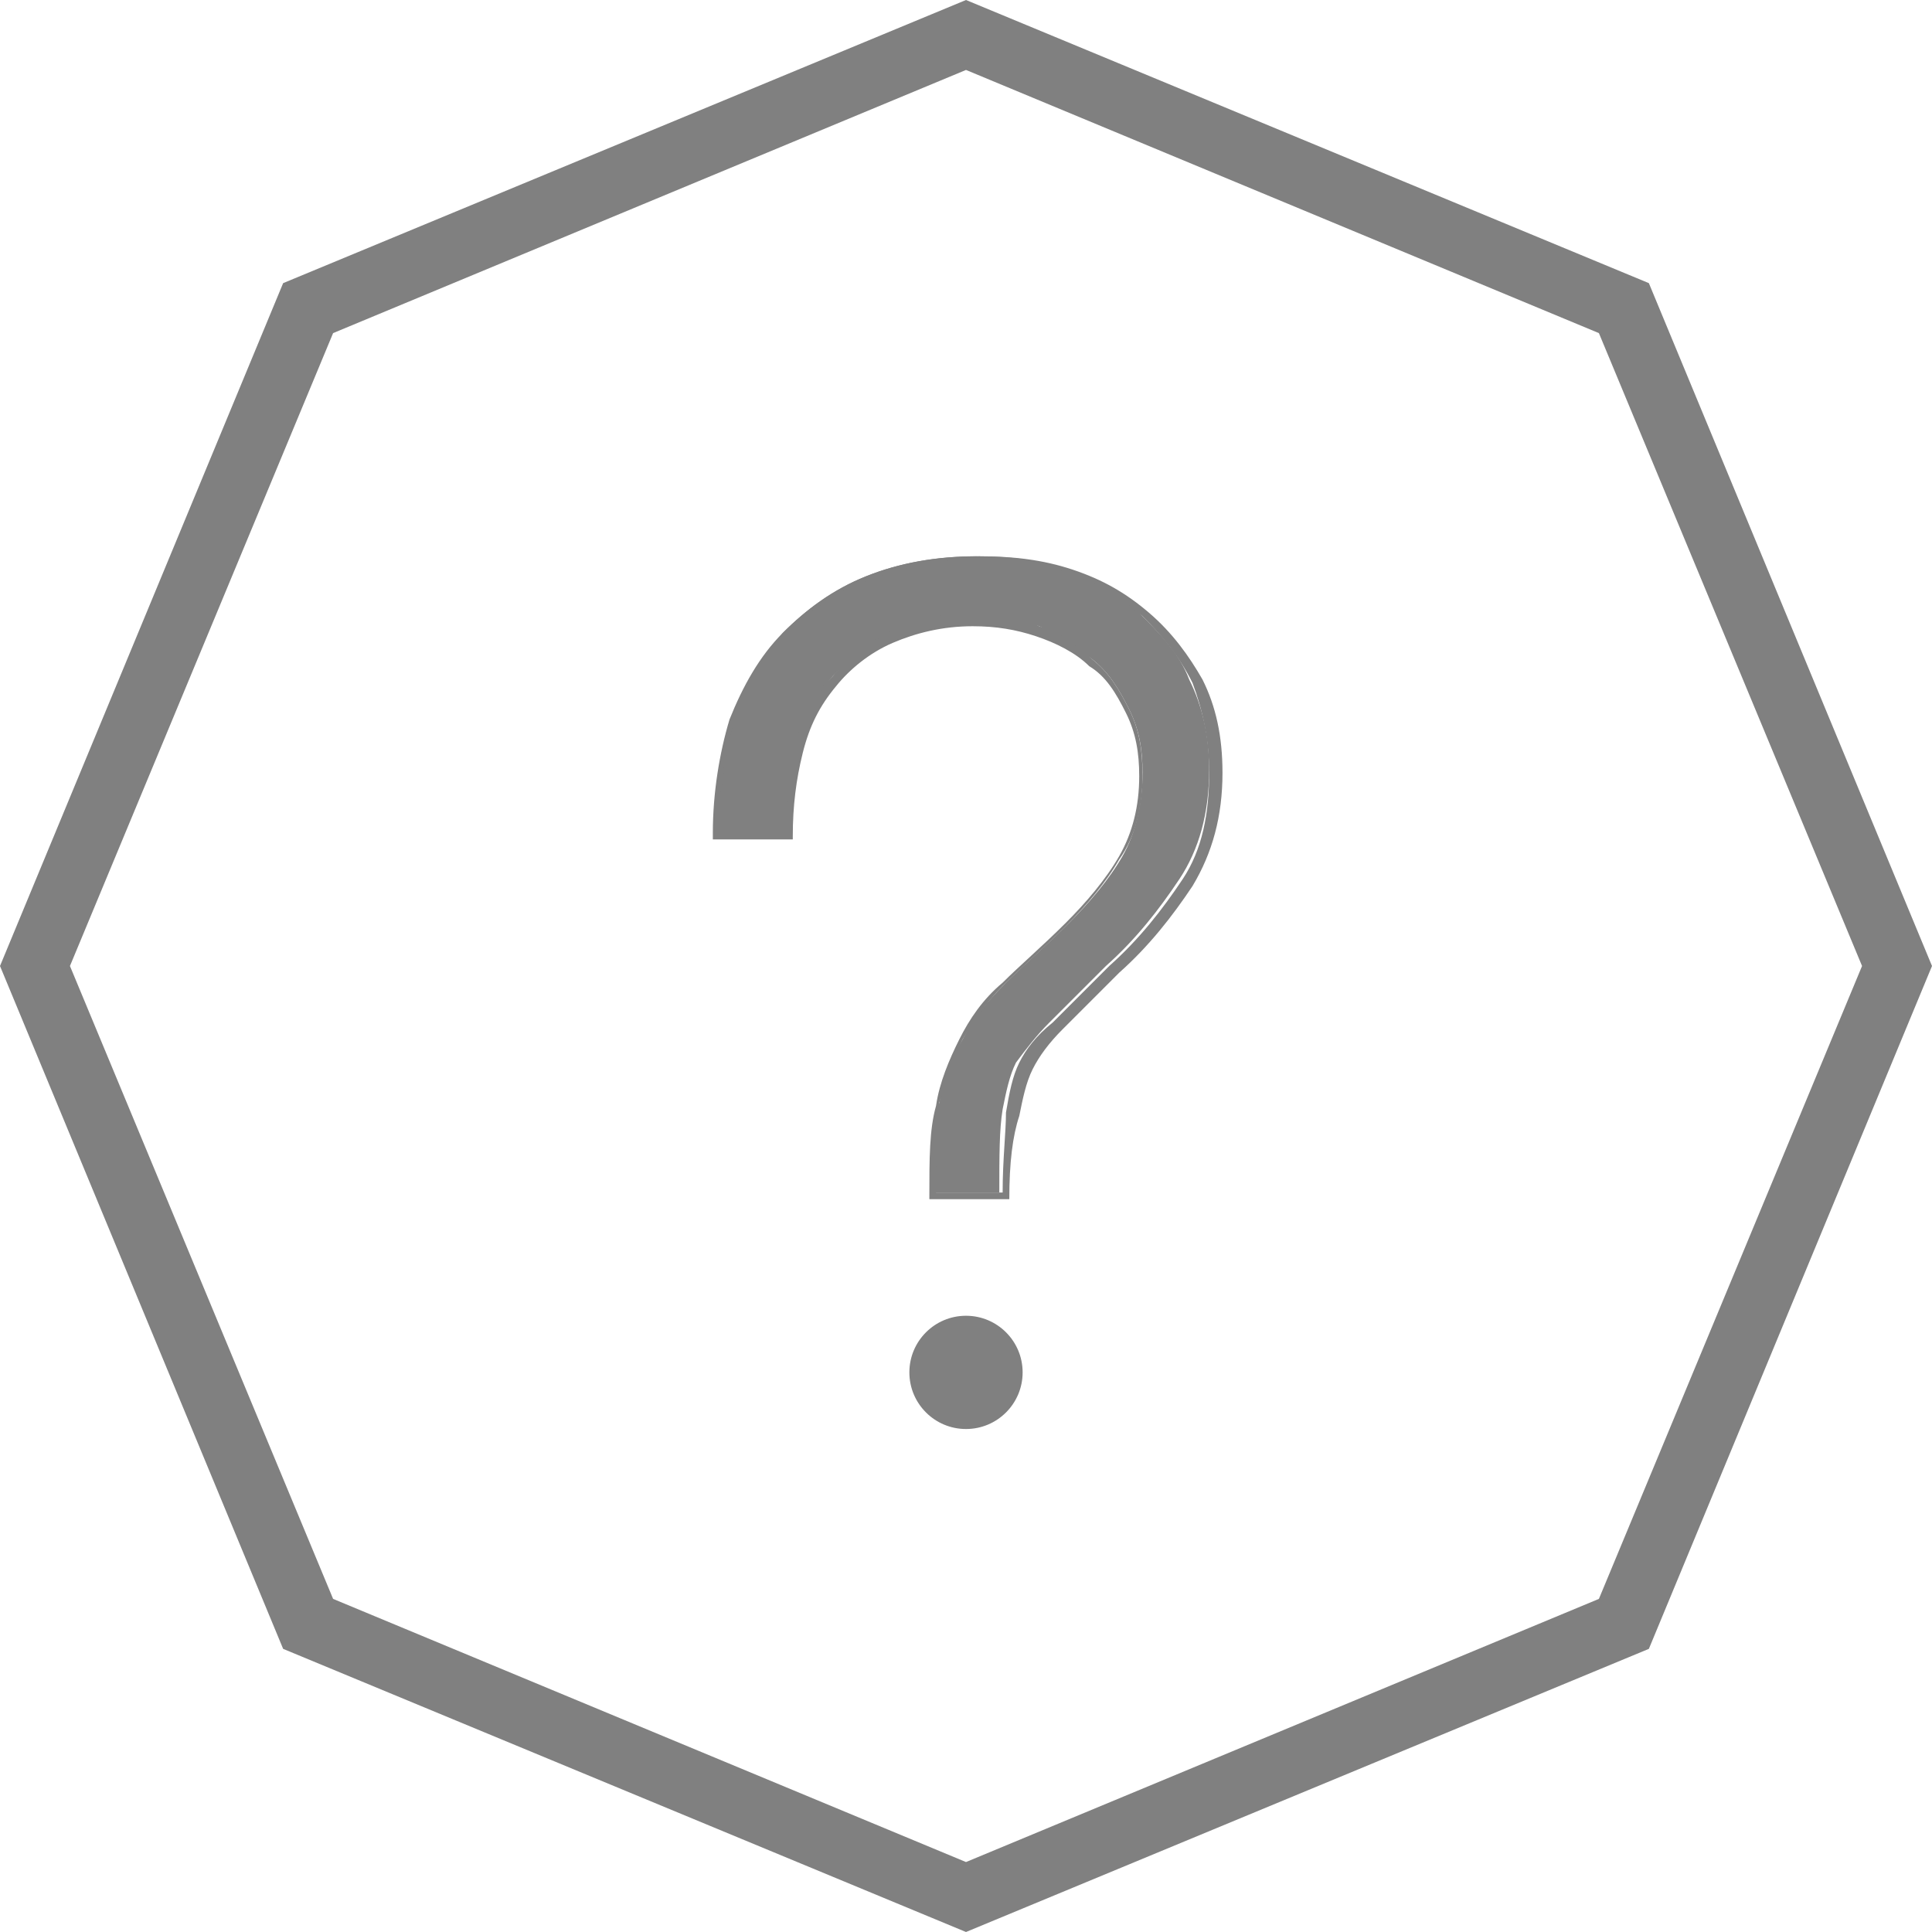 <?xml version="1.0" encoding="utf-8"?>
<!-- Generator: Adobe Illustrator 18.1.1, SVG Export Plug-In . SVG Version: 6.00 Build 0)  -->
<!DOCTYPE svg PUBLIC "-//W3C//DTD SVG 1.1//EN" "http://www.w3.org/Graphics/SVG/1.1/DTD/svg11.dtd">
<svg version="1.1" id="Ebene_1" xmlns="http://www.w3.org/2000/svg" xmlns:xlink="http://www.w3.org/1999/xlink" x="0px" y="0px"
	 viewBox="0 0 58 58" enable-background="new 0 0 58 58" xml:space="preserve">
<g>
	<g>
		<g>
			<path fill="#808080" d="M29,58L8.5,49.5L0,29L8.5,8.5L29,0l20.5,8.5L58,29l-8.5,20.5L29,58z M10,48l19,7.9L48,48l7.9-19L48,10
				L29,2.1L10,10L2.1,29L10,48z"/>
		</g>
		<g>
			<g>
				<circle fill="#808080" cx="29" cy="41.2" r="1.7"/>
			</g>
			<g>
				<path fill="#808080" d="M22,21.6c0.3-1,0.9-1.9,1.5-2.6c0.7-0.7,1.5-1.3,2.5-1.7c1-0.4,2.1-0.6,3.3-0.6c1,0,1.9,0.1,2.7,0.4
					c0.8,0.3,1.6,0.7,2.2,1.3c0.6,0.6,1.2,1.2,1.5,2c0.4,0.8,0.6,1.7,0.6,2.7c0,1.3-0.3,2.4-0.9,3.3s-1.3,1.8-2.2,2.6
					c-0.7,0.7-1.3,1.3-1.7,1.7c-0.4,0.4-0.7,0.8-1,1.2c-0.2,0.4-0.3,0.9-0.4,1.4c-0.1,0.6-0.1,1.4-0.1,2.5H28c0-1.1,0-2,0.2-2.7
					c0.1-0.7,0.4-1.4,0.7-1.9c0.3-0.6,0.7-1.1,1.3-1.7c0.5-0.5,1.2-1.1,1.9-1.8c0.6-0.6,1.2-1.3,1.6-2c0.4-0.7,0.6-1.6,0.6-2.5
					c0-0.7-0.1-1.3-0.4-1.9c-0.3-0.6-0.6-1.1-1.1-1.5c-0.5-0.4-1-0.7-1.6-1c-0.6-0.2-1.2-0.3-1.9-0.3c-0.9,0-1.7,0.2-2.5,0.5
					c-0.7,0.3-1.3,0.8-1.8,1.3c-0.5,0.6-0.8,1.2-1,2c-0.2,0.8-0.3,1.6-0.3,2.5h-2.2C21.5,23.7,21.7,22.6,22,21.6z"/>
				<path fill="#808080" d="M30.3,36h-2.4l0-0.1c0-1.1,0-2,0.2-2.7c0.1-0.7,0.4-1.4,0.7-2c0.3-0.6,0.7-1.2,1.3-1.7
					c0.5-0.5,1.2-1.1,1.9-1.8c0.6-0.6,1.2-1.3,1.6-2c0.4-0.7,0.6-1.5,0.6-2.4c0-0.7-0.1-1.3-0.4-1.9c-0.3-0.6-0.6-1.1-1.1-1.4
					c-0.4-0.4-1-0.7-1.6-0.9c-0.6-0.2-1.2-0.3-1.9-0.3c-0.9,0-1.7,0.2-2.4,0.5c-0.7,0.3-1.3,0.8-1.7,1.3c-0.5,0.6-0.8,1.2-1,2
					c-0.2,0.8-0.3,1.6-0.3,2.5l0,0.1h-2.4V25c0-1.2,0.2-2.4,0.5-3.4c0.4-1,0.9-1.9,1.6-2.6c0.7-0.7,1.5-1.3,2.5-1.7
					c1-0.4,2.1-0.6,3.4-0.6c1,0,1.9,0.1,2.8,0.4c0.9,0.3,1.6,0.7,2.3,1.3c0.7,0.6,1.2,1.3,1.6,2c0.4,0.8,0.6,1.7,0.6,2.8
					c0,1.3-0.3,2.4-0.9,3.4c-0.6,0.9-1.3,1.8-2.2,2.6c-0.7,0.7-1.3,1.3-1.7,1.7c-0.4,0.4-0.7,0.8-0.9,1.2c-0.2,0.4-0.3,0.9-0.4,1.4
					C30.4,34.1,30.3,34.9,30.3,36L30.3,36z M28.1,35.8h2c0-1,0.1-1.8,0.1-2.4c0.1-0.6,0.2-1.1,0.4-1.5c0.2-0.4,0.5-0.8,1-1.2
					c0.4-0.4,1-1,1.7-1.7c0.9-0.8,1.6-1.7,2.2-2.6c0.6-0.9,0.8-2,0.8-3.2c0-1-0.2-1.9-0.5-2.7c-0.4-0.8-0.9-1.4-1.5-2
					c-0.6-0.5-1.4-1-2.2-1.3c-0.8-0.3-1.7-0.4-2.7-0.4c-1.2,0-2.3,0.2-3.3,0.6c-1,0.4-1.8,0.9-2.5,1.6c-0.7,0.7-1.2,1.5-1.5,2.5
					c-0.3,1-0.5,2.1-0.5,3.2h2c0-0.9,0.1-1.7,0.3-2.4c0.2-0.8,0.6-1.5,1.1-2c0.5-0.6,1.1-1,1.8-1.4c0.7-0.3,1.6-0.5,2.5-0.5
					c0.7,0,1.3,0.1,1.9,0.4c0.6,0.2,1.2,0.6,1.6,1c0.5,0.4,0.8,0.9,1.1,1.5c0.3,0.6,0.4,1.2,0.4,2c0,0.9-0.2,1.8-0.7,2.5
					c-0.4,0.7-1,1.4-1.6,2c-0.7,0.7-1.4,1.3-1.9,1.8c-0.5,0.5-0.9,1.1-1.2,1.6c-0.3,0.6-0.5,1.2-0.7,1.9
					C28.2,34,28.1,34.8,28.1,35.8z"/>
			</g>
		</g>
	</g>
</g>
</svg>
